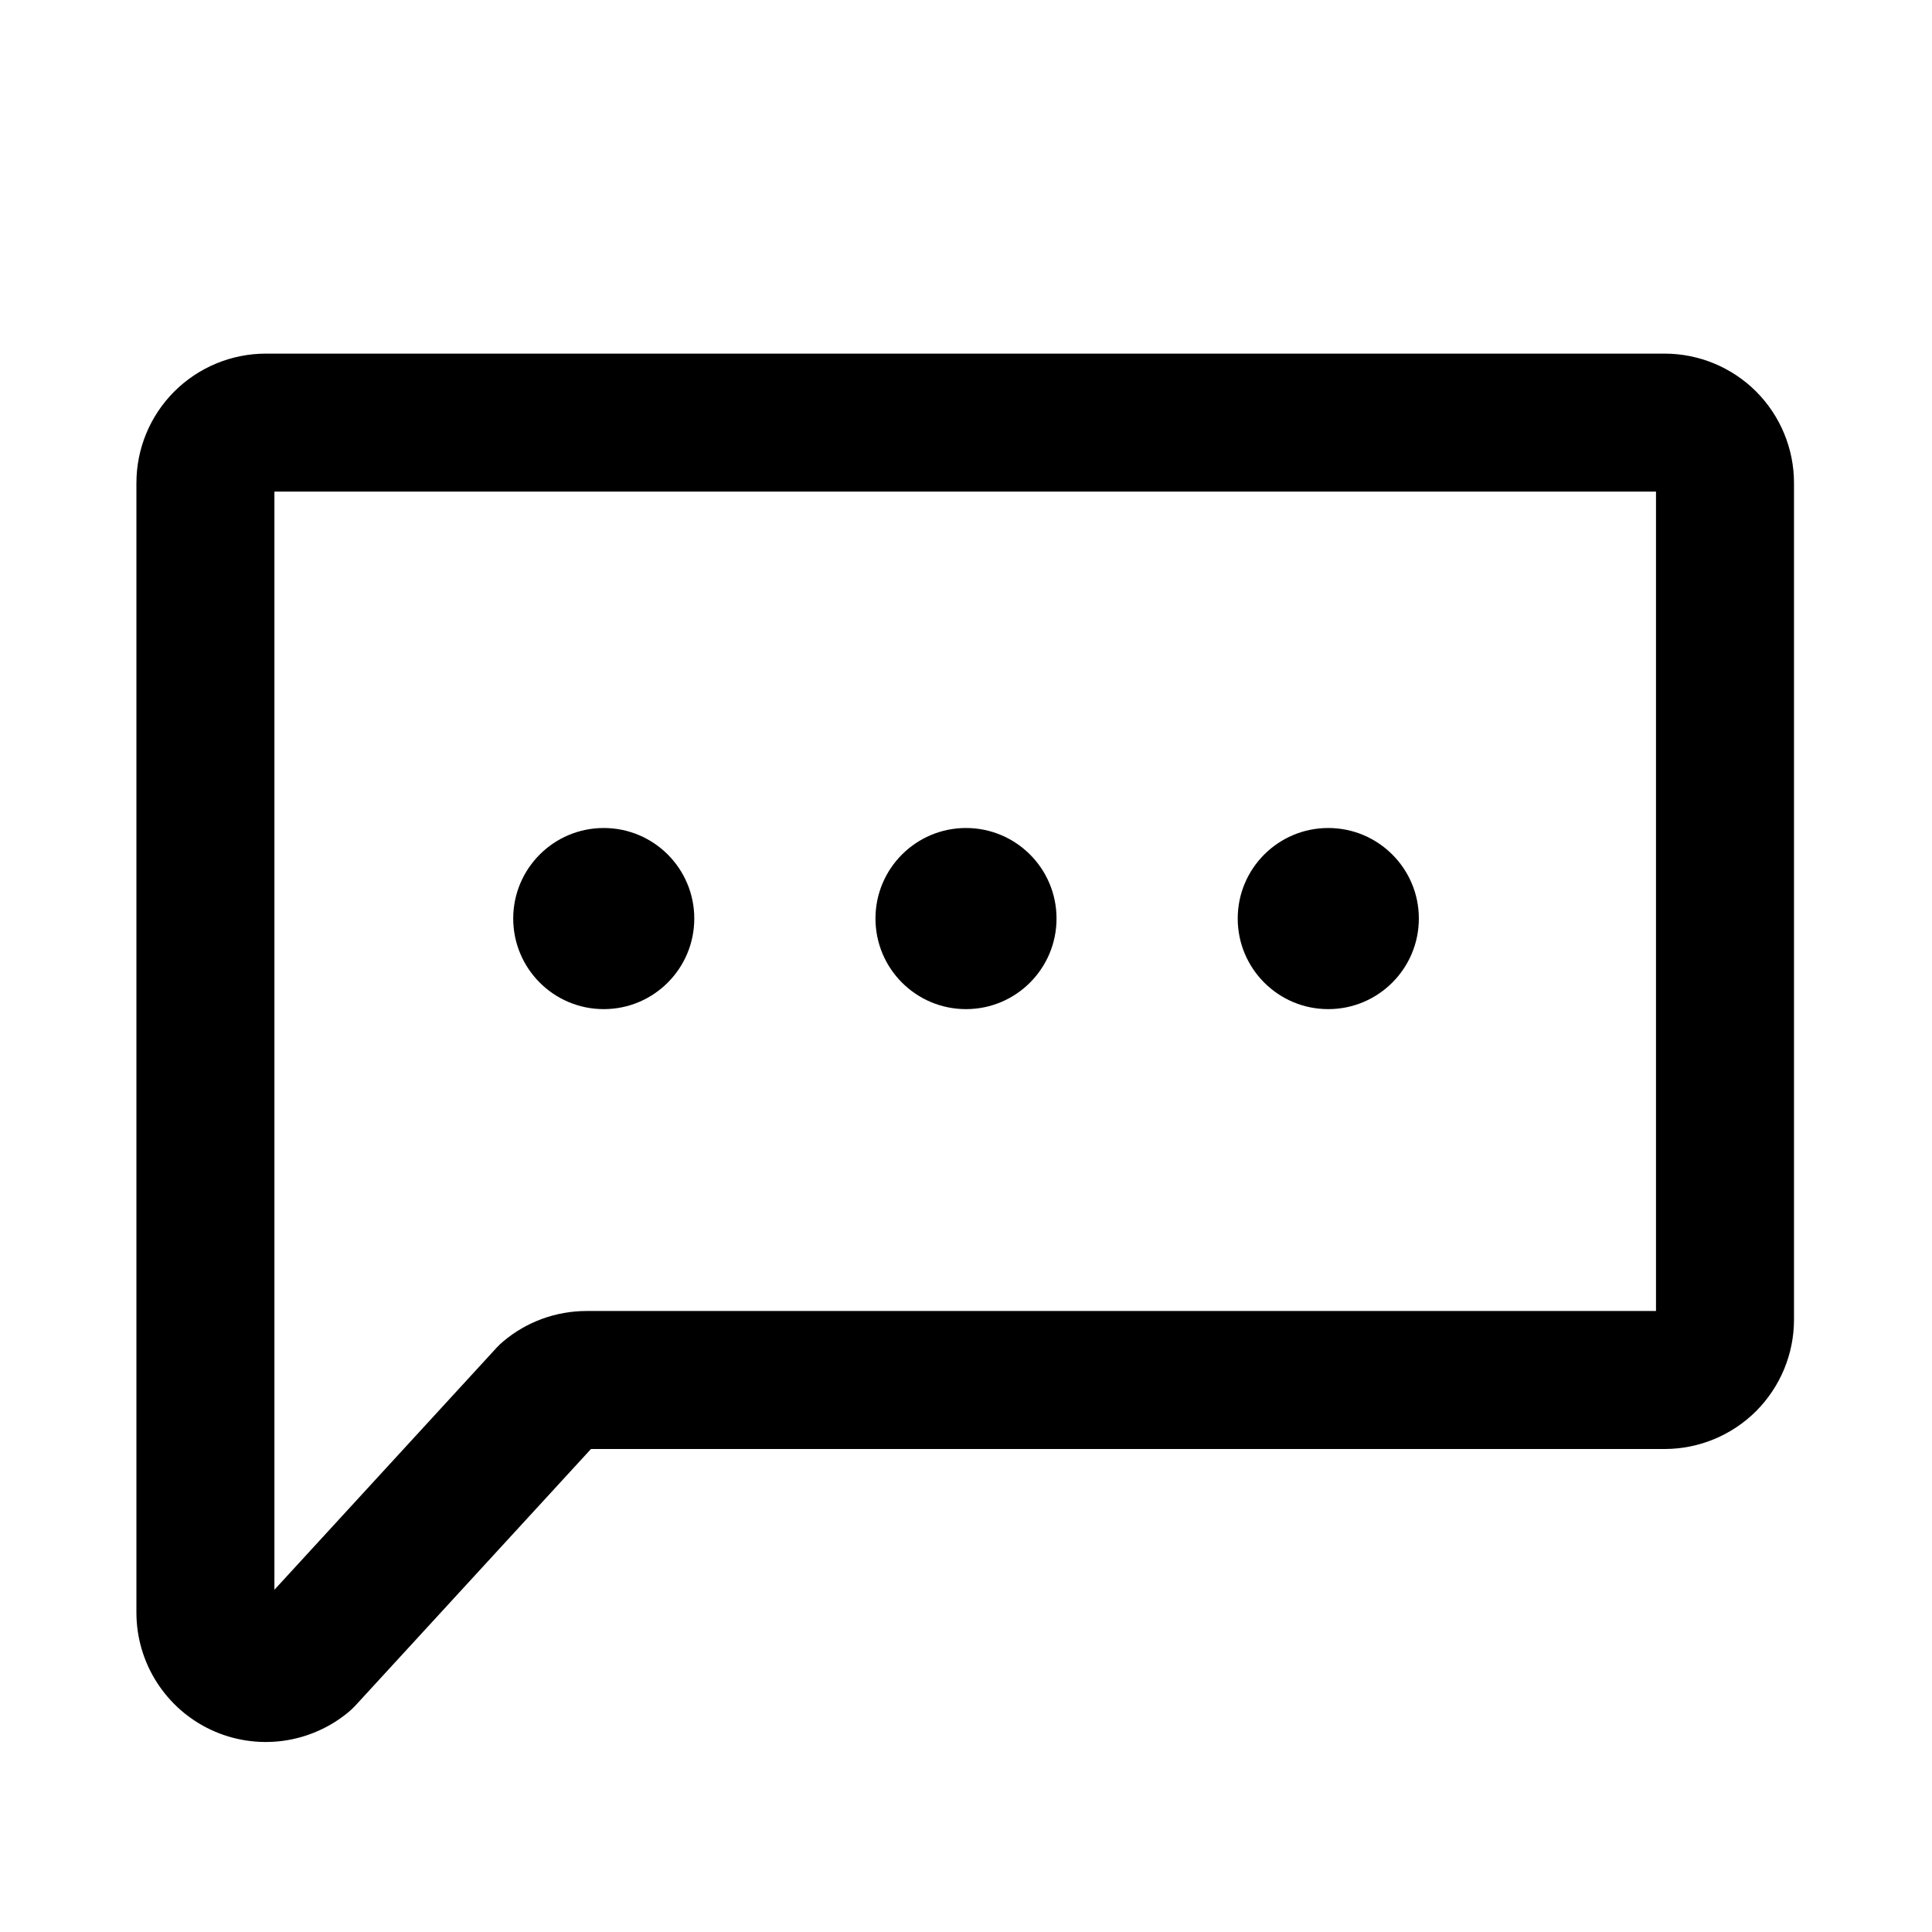 <svg width="28" height="28" viewBox="0 0 28 28" xmlns="http://www.w3.org/2000/svg">
<path fill-rule="evenodd" clip-rule="evenodd" d="M3.977 7.125V23.04L7.2 19.529C7.23 19.497 7.261 19.467 7.294 19.44C7.631 19.156 8.059 19 8.5 19H24V7.125H3.977ZM2.526 5.674C2.878 5.323 3.355 5.125 3.852 5.125H24.125C24.622 5.125 25.099 5.323 25.451 5.674C25.802 6.026 26 6.503 26 7V19.125C26 19.622 25.802 20.099 25.451 20.451C25.099 20.802 24.622 21 24.125 21H8.565L5.151 24.718C5.122 24.749 5.091 24.779 5.058 24.807C4.785 25.036 4.452 25.183 4.098 25.23C3.744 25.277 3.384 25.222 3.06 25.071C2.736 24.92 2.463 24.68 2.271 24.379C2.079 24.078 1.977 23.728 1.977 23.371V7C1.977 6.503 2.174 6.026 2.526 5.674Z"/>
<path d="M8.75 14.625C9.475 14.625 10.062 14.037 10.062 13.312C10.062 12.588 9.475 12 8.75 12C8.025 12 7.438 12.588 7.438 13.312C7.438 14.037 8.025 14.625 8.75 14.625Z"/>
<path d="M14 14.625C14.725 14.625 15.312 14.037 15.312 13.312C15.312 12.588 14.725 12 14 12C13.275 12 12.688 12.588 12.688 13.312C12.688 14.037 13.275 14.625 14 14.625Z"/>
<path d="M19.25 14.625C19.975 14.625 20.563 14.037 20.563 13.312C20.563 12.588 19.975 12 19.25 12C18.525 12 17.938 12.588 17.938 13.312C17.938 14.037 18.525 14.625 19.25 14.625Z"/>
</svg>
